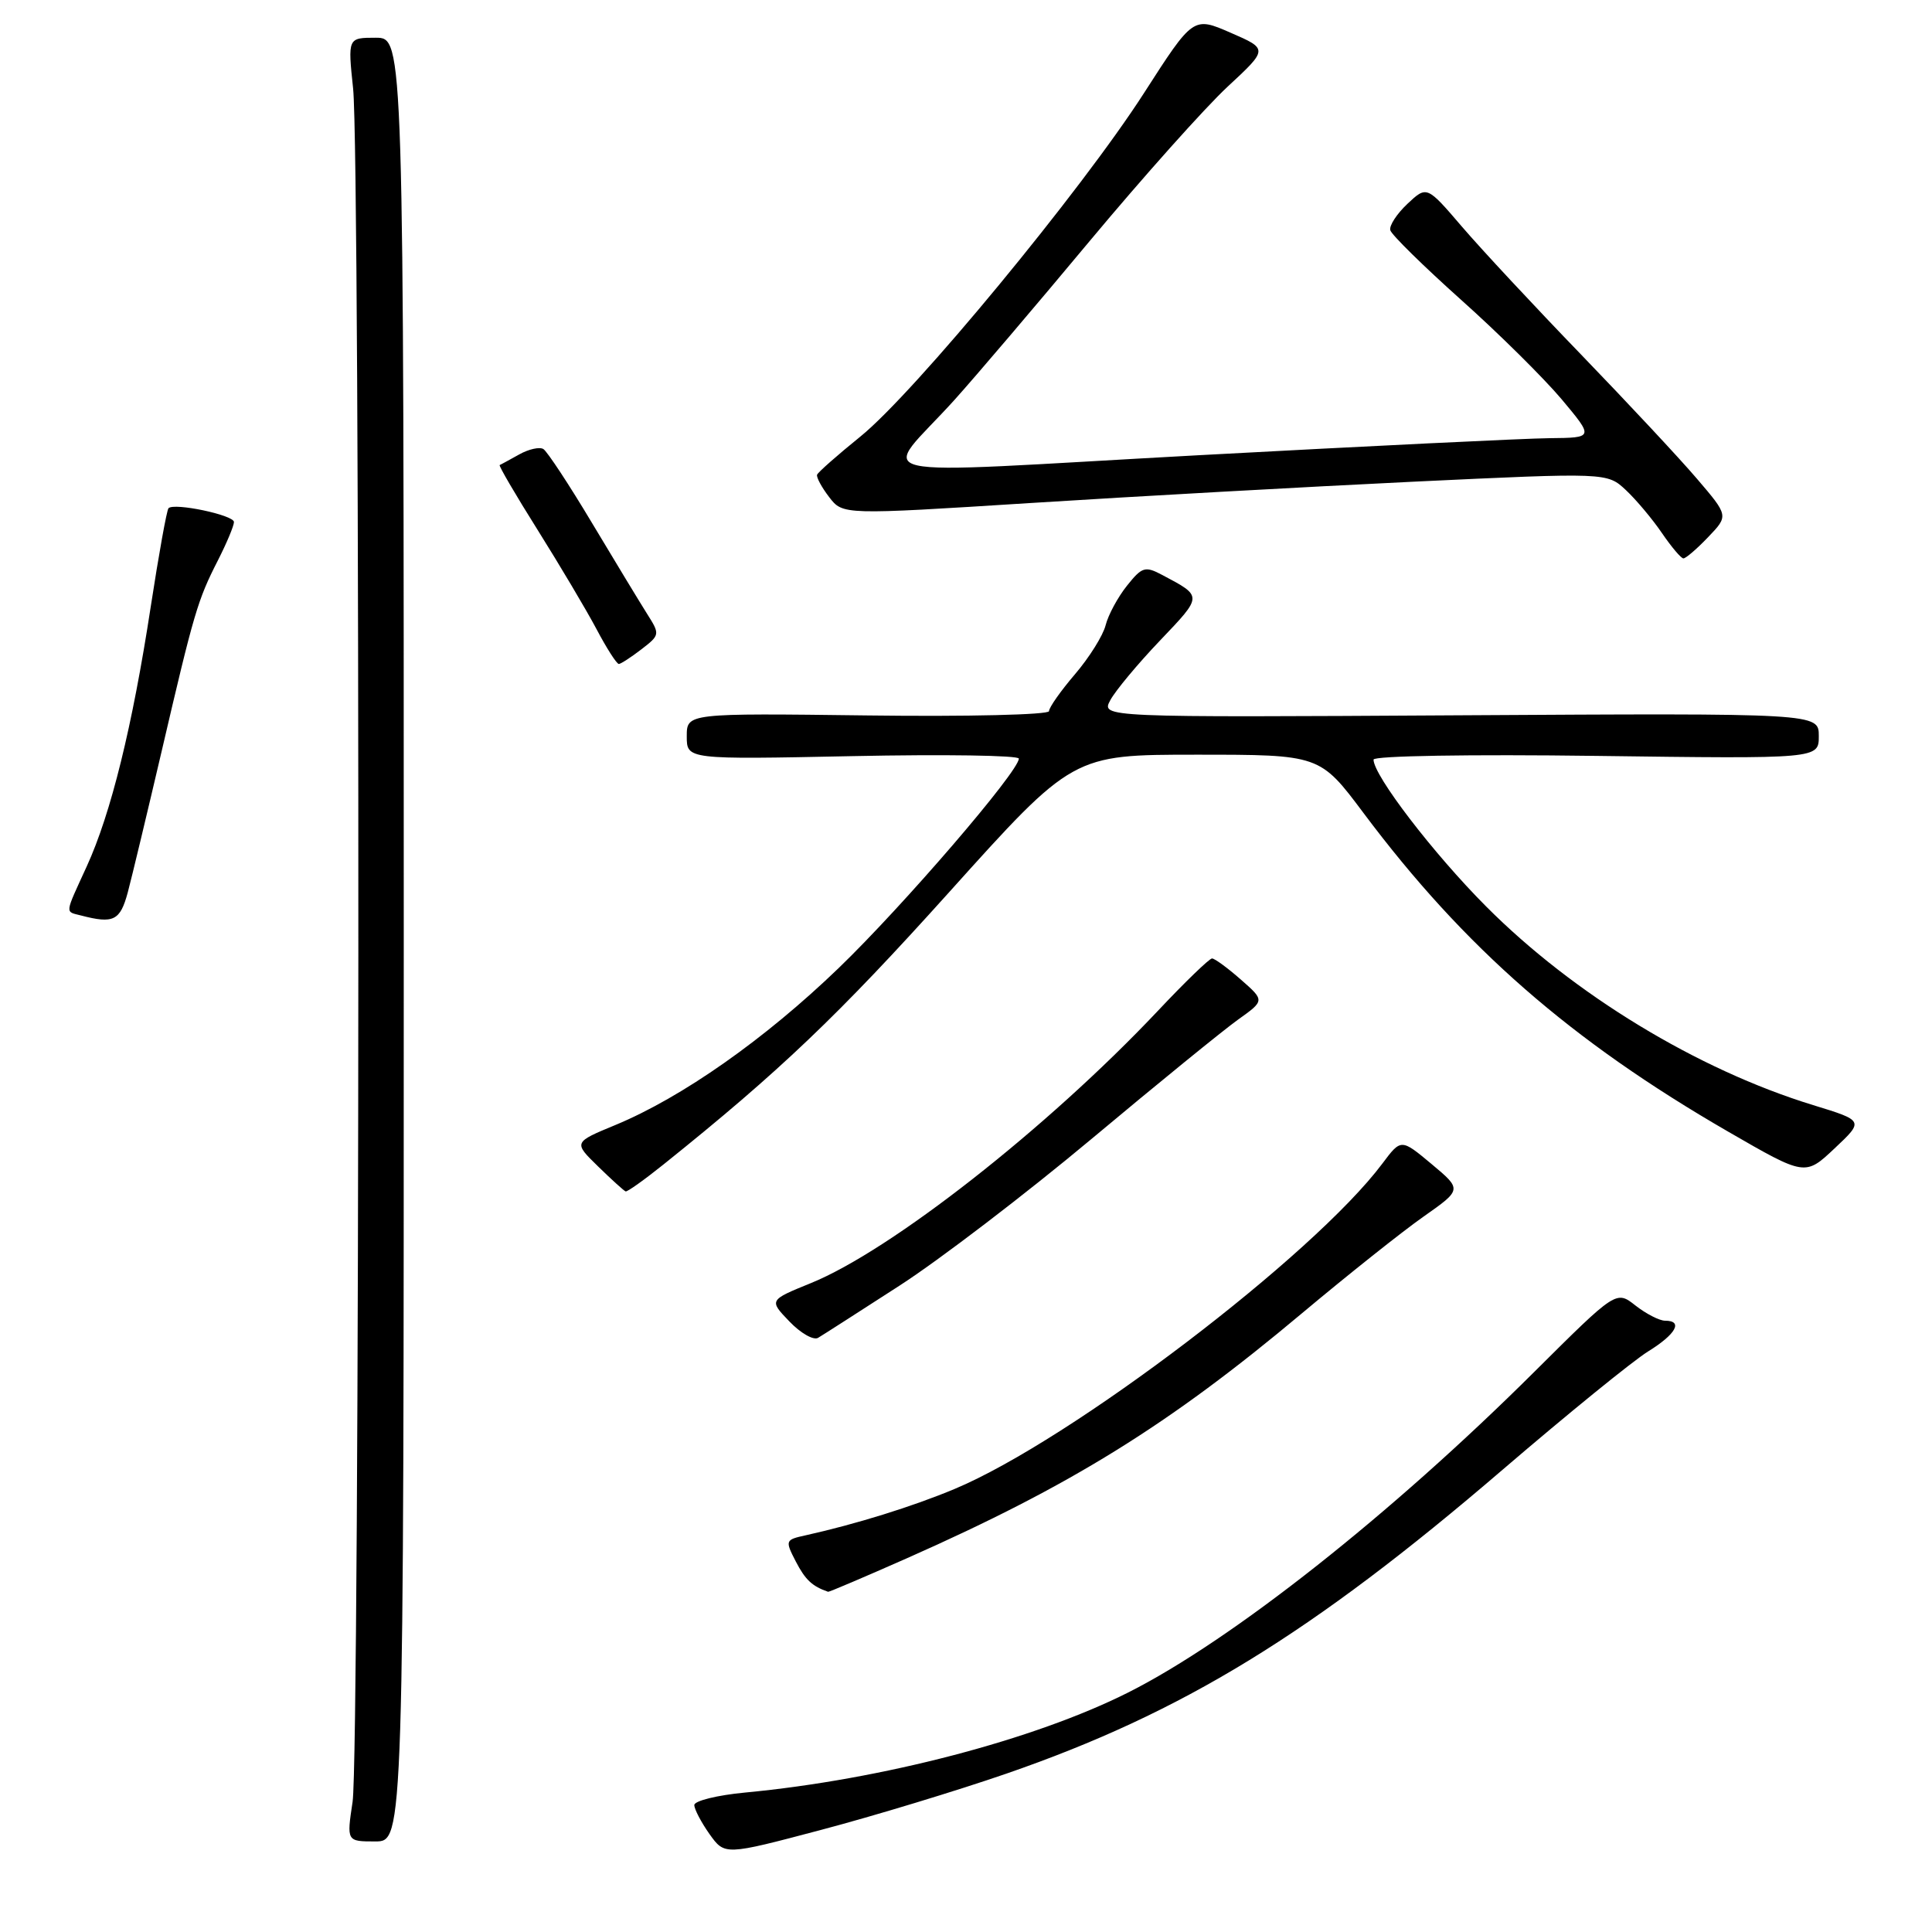 <?xml version="1.0" encoding="UTF-8" standalone="no"?>
<!DOCTYPE svg PUBLIC "-//W3C//DTD SVG 1.1//EN" "http://www.w3.org/Graphics/SVG/1.1/DTD/svg11.dtd" >
<svg xmlns="http://www.w3.org/2000/svg" xmlns:xlink="http://www.w3.org/1999/xlink" version="1.1" viewBox="0 0 256 256">
 <g >
 <path fill="currentColor"
d=" M 133.34 235.02 C 156.70 226.95 173.77 216.50 199.12 194.73 C 207.71 187.36 216.37 180.32 218.37 179.08 C 222.08 176.79 223.07 175.00 220.63 175.00 C 219.88 175.00 218.12 174.09 216.71 172.99 C 214.16 170.98 214.16 170.98 203.33 181.75 C 184.30 200.69 163.16 217.38 149.50 224.26 C 137.04 230.53 116.83 235.81 98.75 237.52 C 95.04 237.87 92.00 238.62 92.00 239.18 C 92.00 239.73 92.91 241.46 94.01 243.02 C 96.03 245.85 96.03 245.85 108.76 242.48 C 115.77 240.63 126.83 237.27 133.34 235.02 Z  M 53.50 124.50 C 53.50 5.00 53.50 5.00 49.79 5.00 C 46.08 5.00 46.08 5.00 46.79 11.75 C 47.76 20.98 47.69 232.20 46.72 238.75 C 45.93 244.00 45.93 244.00 49.72 244.00 C 53.50 244.00 53.50 244.00 53.50 124.50 Z  M 120.23 206.45 C 141.93 196.84 154.91 188.79 172.50 174.03 C 178.55 168.96 185.80 163.19 188.62 161.21 C 193.73 157.62 193.73 157.62 189.69 154.24 C 185.65 150.87 185.65 150.87 183.17 154.18 C 174.05 166.36 141.82 190.88 126.50 197.29 C 120.94 199.62 113.40 201.96 106.74 203.44 C 104.04 204.03 104.01 204.12 105.46 206.93 C 106.72 209.35 107.62 210.19 109.73 210.92 C 109.86 210.96 114.58 208.95 120.23 206.45 Z  M 119.15 170.38 C 124.46 166.96 135.93 158.19 144.65 150.90 C 153.37 143.60 162.10 136.50 164.04 135.11 C 167.59 132.58 167.59 132.58 164.41 129.79 C 162.67 128.26 160.95 127.00 160.60 127.00 C 160.25 127.00 156.99 130.15 153.36 134.01 C 138.76 149.47 118.05 165.72 107.42 170.03 C 101.89 172.28 101.89 172.28 104.60 175.10 C 106.09 176.66 107.80 177.63 108.40 177.27 C 109.01 176.91 113.84 173.81 119.15 170.38 Z  M 87.90 154.31 C 103.32 141.95 111.07 134.56 125.73 118.26 C 142.15 100.00 142.15 100.00 158.52 100.00 C 174.89 100.00 174.89 100.00 180.69 107.75 C 194.04 125.58 208.15 137.91 229.01 149.96 C 239.19 155.84 239.19 155.84 243.09 152.17 C 246.99 148.50 246.99 148.50 240.24 146.43 C 224.93 141.73 208.53 131.77 196.92 120.11 C 189.93 113.10 182.00 102.75 182.00 100.65 C 182.00 100.15 194.85 99.94 211.50 100.16 C 241.00 100.55 241.00 100.55 241.00 97.53 C 241.00 94.50 241.00 94.50 193.45 94.78 C 145.90 95.06 145.90 95.06 147.12 92.78 C 147.79 91.53 150.76 87.96 153.73 84.85 C 159.39 78.91 159.38 79.04 154.01 76.19 C 151.73 74.98 151.33 75.10 149.32 77.62 C 148.11 79.14 146.84 81.49 146.50 82.85 C 146.16 84.21 144.33 87.13 142.44 89.34 C 140.55 91.55 139.00 93.75 139.00 94.23 C 139.00 94.71 128.20 94.97 115.00 94.80 C 91.00 94.50 91.00 94.50 91.00 97.57 C 91.00 100.64 91.00 100.64 113.00 100.19 C 125.10 99.94 135.00 100.09 135.00 100.52 C 135.00 102.22 119.68 120.03 111.13 128.27 C 101.36 137.69 90.37 145.41 81.54 149.07 C 75.98 151.37 75.98 151.37 79.24 154.55 C 81.03 156.30 82.68 157.79 82.90 157.87 C 83.12 157.94 85.37 156.34 87.90 154.31 Z  M 16.93 118.25 C 17.48 116.19 19.50 107.75 21.43 99.50 C 25.71 81.13 26.19 79.51 28.87 74.26 C 30.04 71.96 31.00 69.67 31.00 69.17 C 31.00 68.25 23.08 66.58 22.33 67.34 C 22.10 67.56 21.04 73.45 19.97 80.41 C 17.54 96.28 14.70 107.80 11.49 114.81 C 8.53 121.28 8.59 120.75 10.75 121.31 C 15.04 122.43 15.92 122.00 16.93 118.25 Z  M 85.00 86.03 C 87.46 84.13 87.47 84.06 85.72 81.30 C 84.75 79.76 81.47 74.35 78.44 69.29 C 75.41 64.22 72.51 59.82 72.00 59.50 C 71.50 59.19 70.05 59.51 68.79 60.22 C 67.53 60.92 66.37 61.56 66.21 61.62 C 66.05 61.69 68.31 65.56 71.24 70.22 C 74.16 74.88 77.67 80.78 79.03 83.34 C 80.38 85.90 81.72 87.99 82.00 87.98 C 82.27 87.97 83.62 87.09 85.00 86.03 Z  M 226.34 71.17 C 229.05 68.34 229.05 68.34 224.84 63.42 C 222.53 60.71 215.63 53.33 209.52 47.00 C 203.40 40.67 196.30 33.05 193.73 30.05 C 189.06 24.60 189.06 24.60 186.49 27.01 C 185.09 28.33 184.06 29.90 184.22 30.50 C 184.37 31.10 188.59 35.24 193.58 39.71 C 198.58 44.17 204.58 50.12 206.93 52.91 C 211.19 58.00 211.19 58.00 205.34 58.06 C 202.13 58.09 181.19 59.11 158.81 60.32 C 112.33 62.85 116.69 63.84 126.50 52.96 C 129.25 49.90 137.30 40.45 144.38 31.95 C 151.47 23.45 159.69 14.25 162.65 11.50 C 168.04 6.50 168.04 6.50 163.07 4.34 C 158.11 2.18 158.11 2.18 151.58 12.34 C 143.25 25.30 121.16 52.06 114.00 57.85 C 110.97 60.30 108.40 62.57 108.27 62.90 C 108.15 63.23 108.87 64.57 109.87 65.87 C 111.68 68.23 111.68 68.23 136.59 66.65 C 150.29 65.78 173.08 64.51 187.23 63.83 C 212.95 62.61 212.95 62.61 215.45 64.95 C 216.82 66.24 218.97 68.80 220.22 70.64 C 221.48 72.48 222.75 73.99 223.06 73.99 C 223.37 74.00 224.85 72.73 226.34 71.17 Z "/>
</g>
</svg>